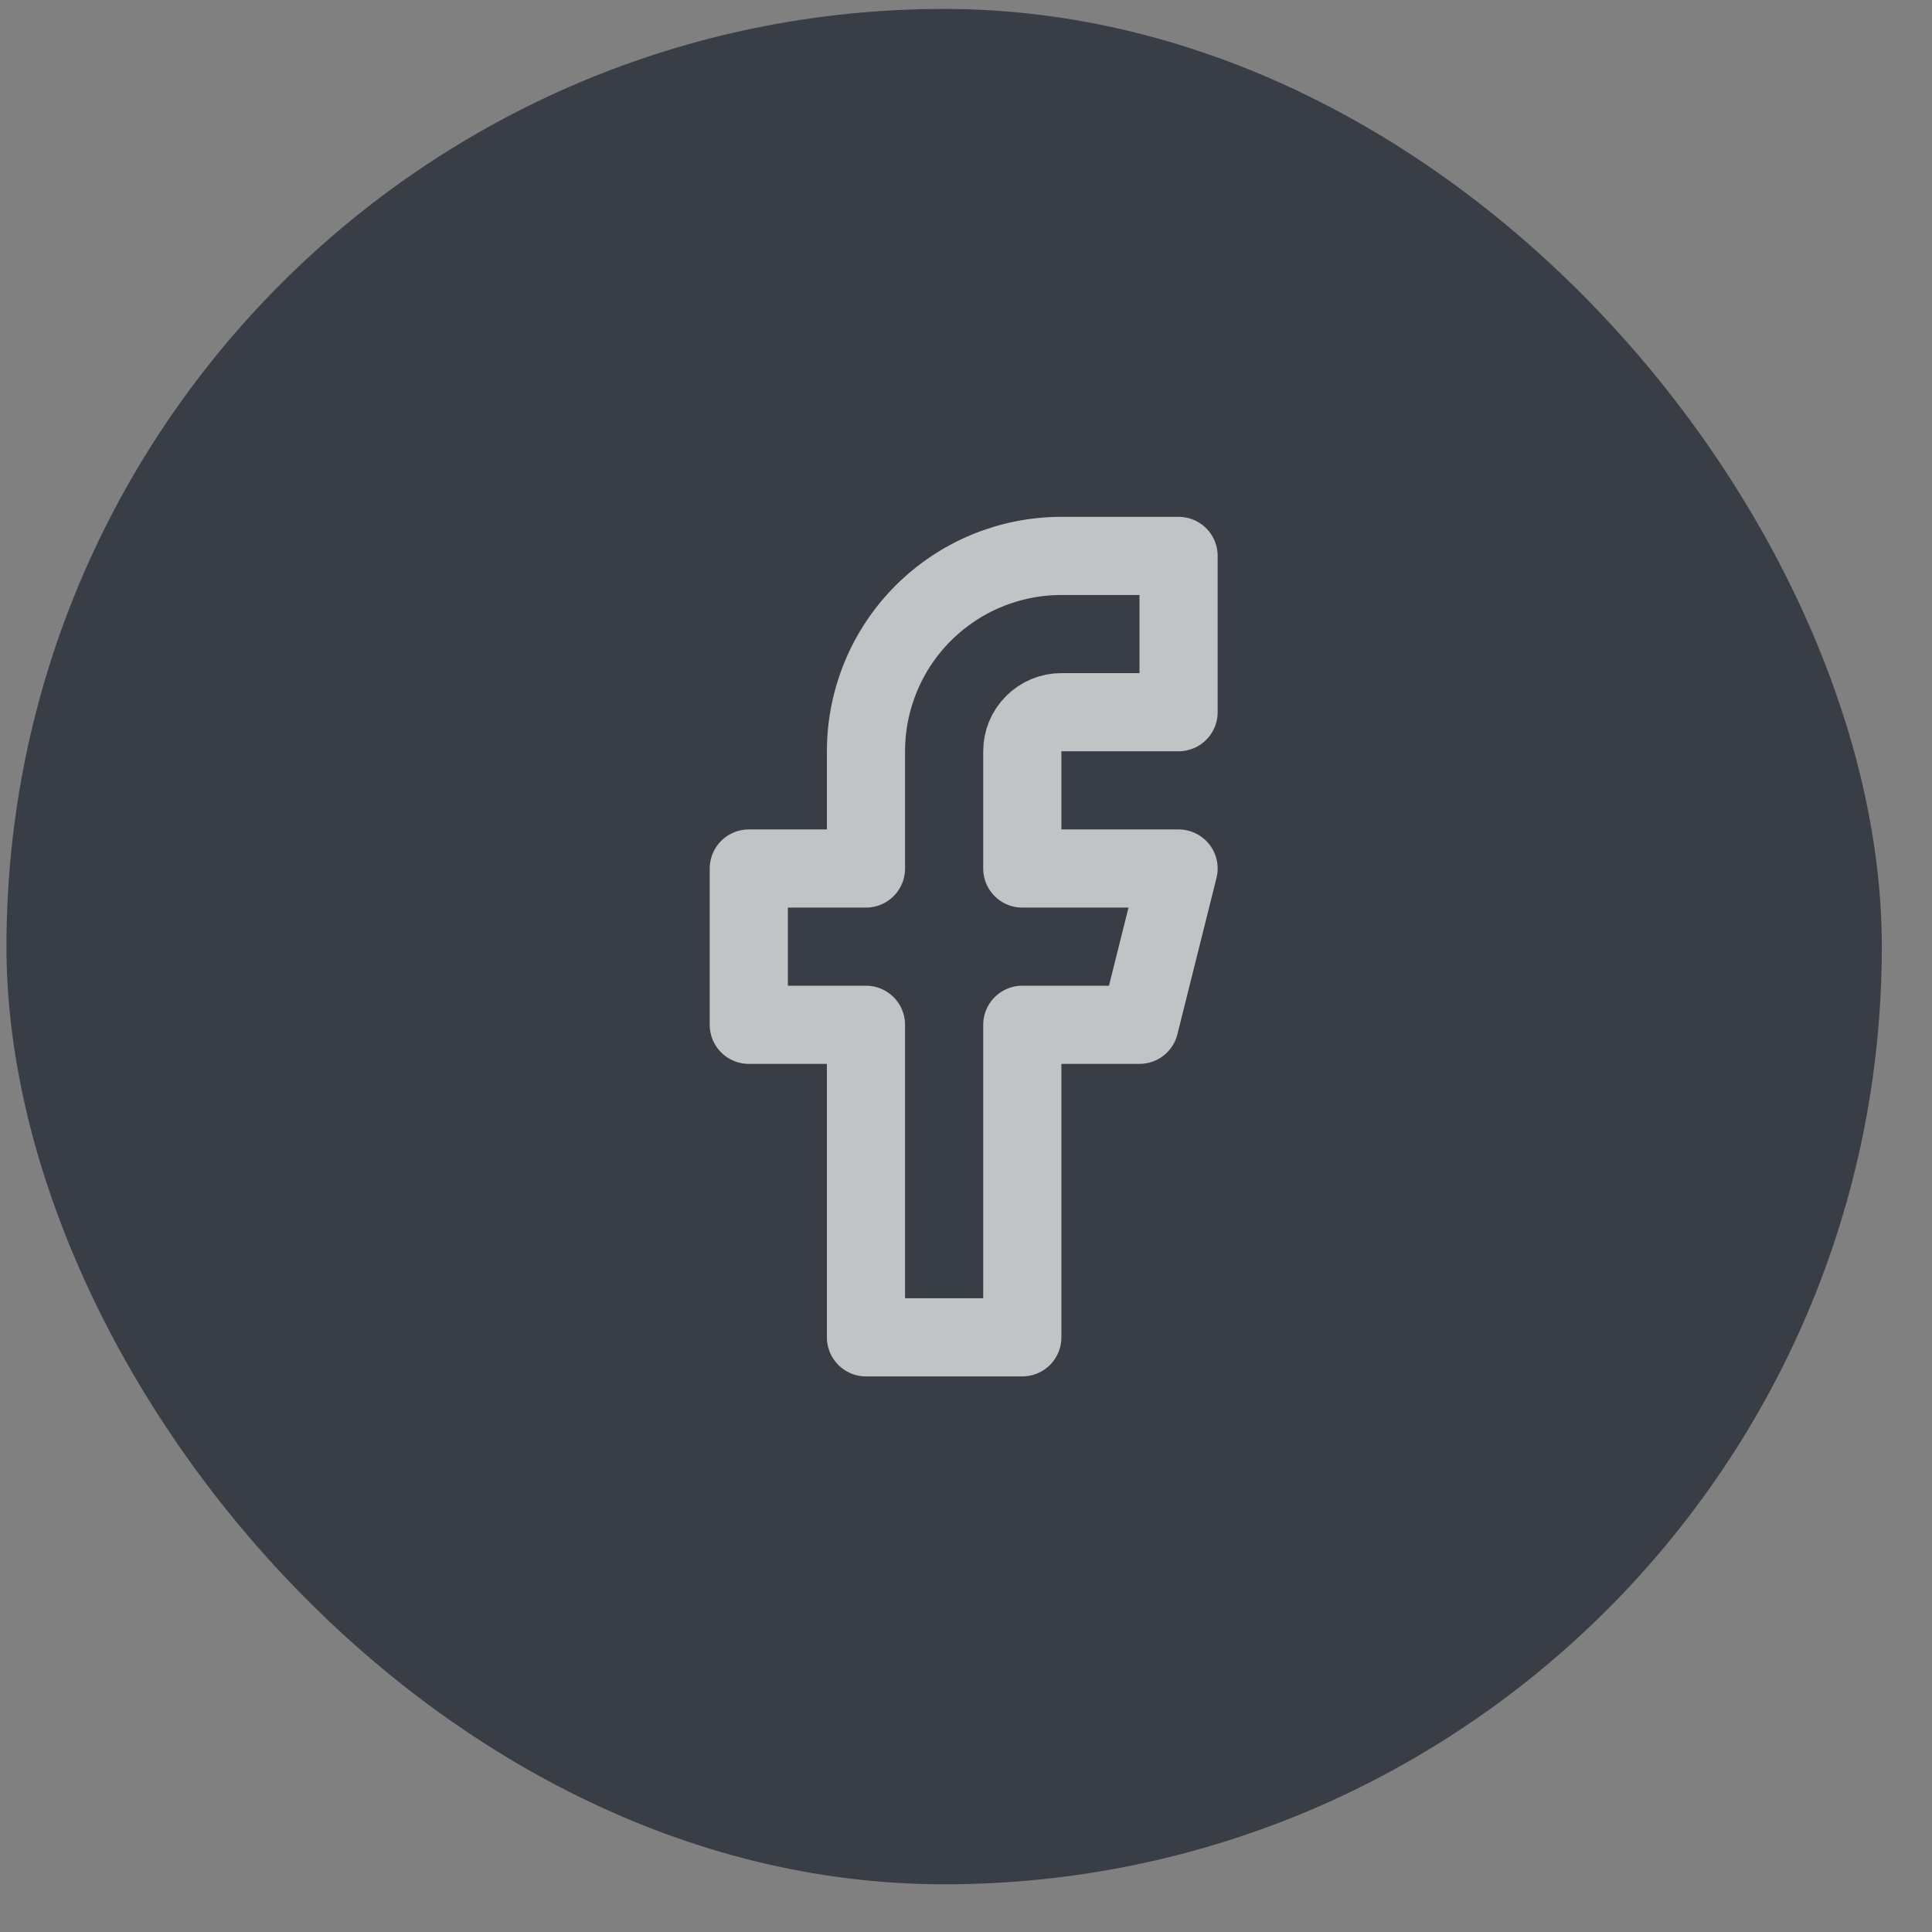 <svg width="35" height="35" viewBox="0 0 35 35" fill="none" xmlns="http://www.w3.org/2000/svg">
<rect x="0" y="0" width="35" height="35" fill="#808080" stroke="none"/>
<rect x="0.117" y="0.162" width="33.974" height="33.974" rx="16.987" fill="#393E46"/>
<path d="M21.351 10.071H19.227C18.289 10.071 17.389 10.444 16.725 11.108C16.061 11.771 15.688 12.672 15.688 13.61V15.734H13.565V18.565H15.688V24.227H18.52V18.565H20.643L21.351 15.734H18.52V13.61C18.52 13.422 18.594 13.242 18.727 13.11C18.86 12.977 19.04 12.902 19.227 12.902H21.351V10.071Z" stroke="#EEEEEE" stroke-opacity="0.75" stroke-width="1.416" stroke-linecap="round" stroke-linejoin="round"/>
</svg>
